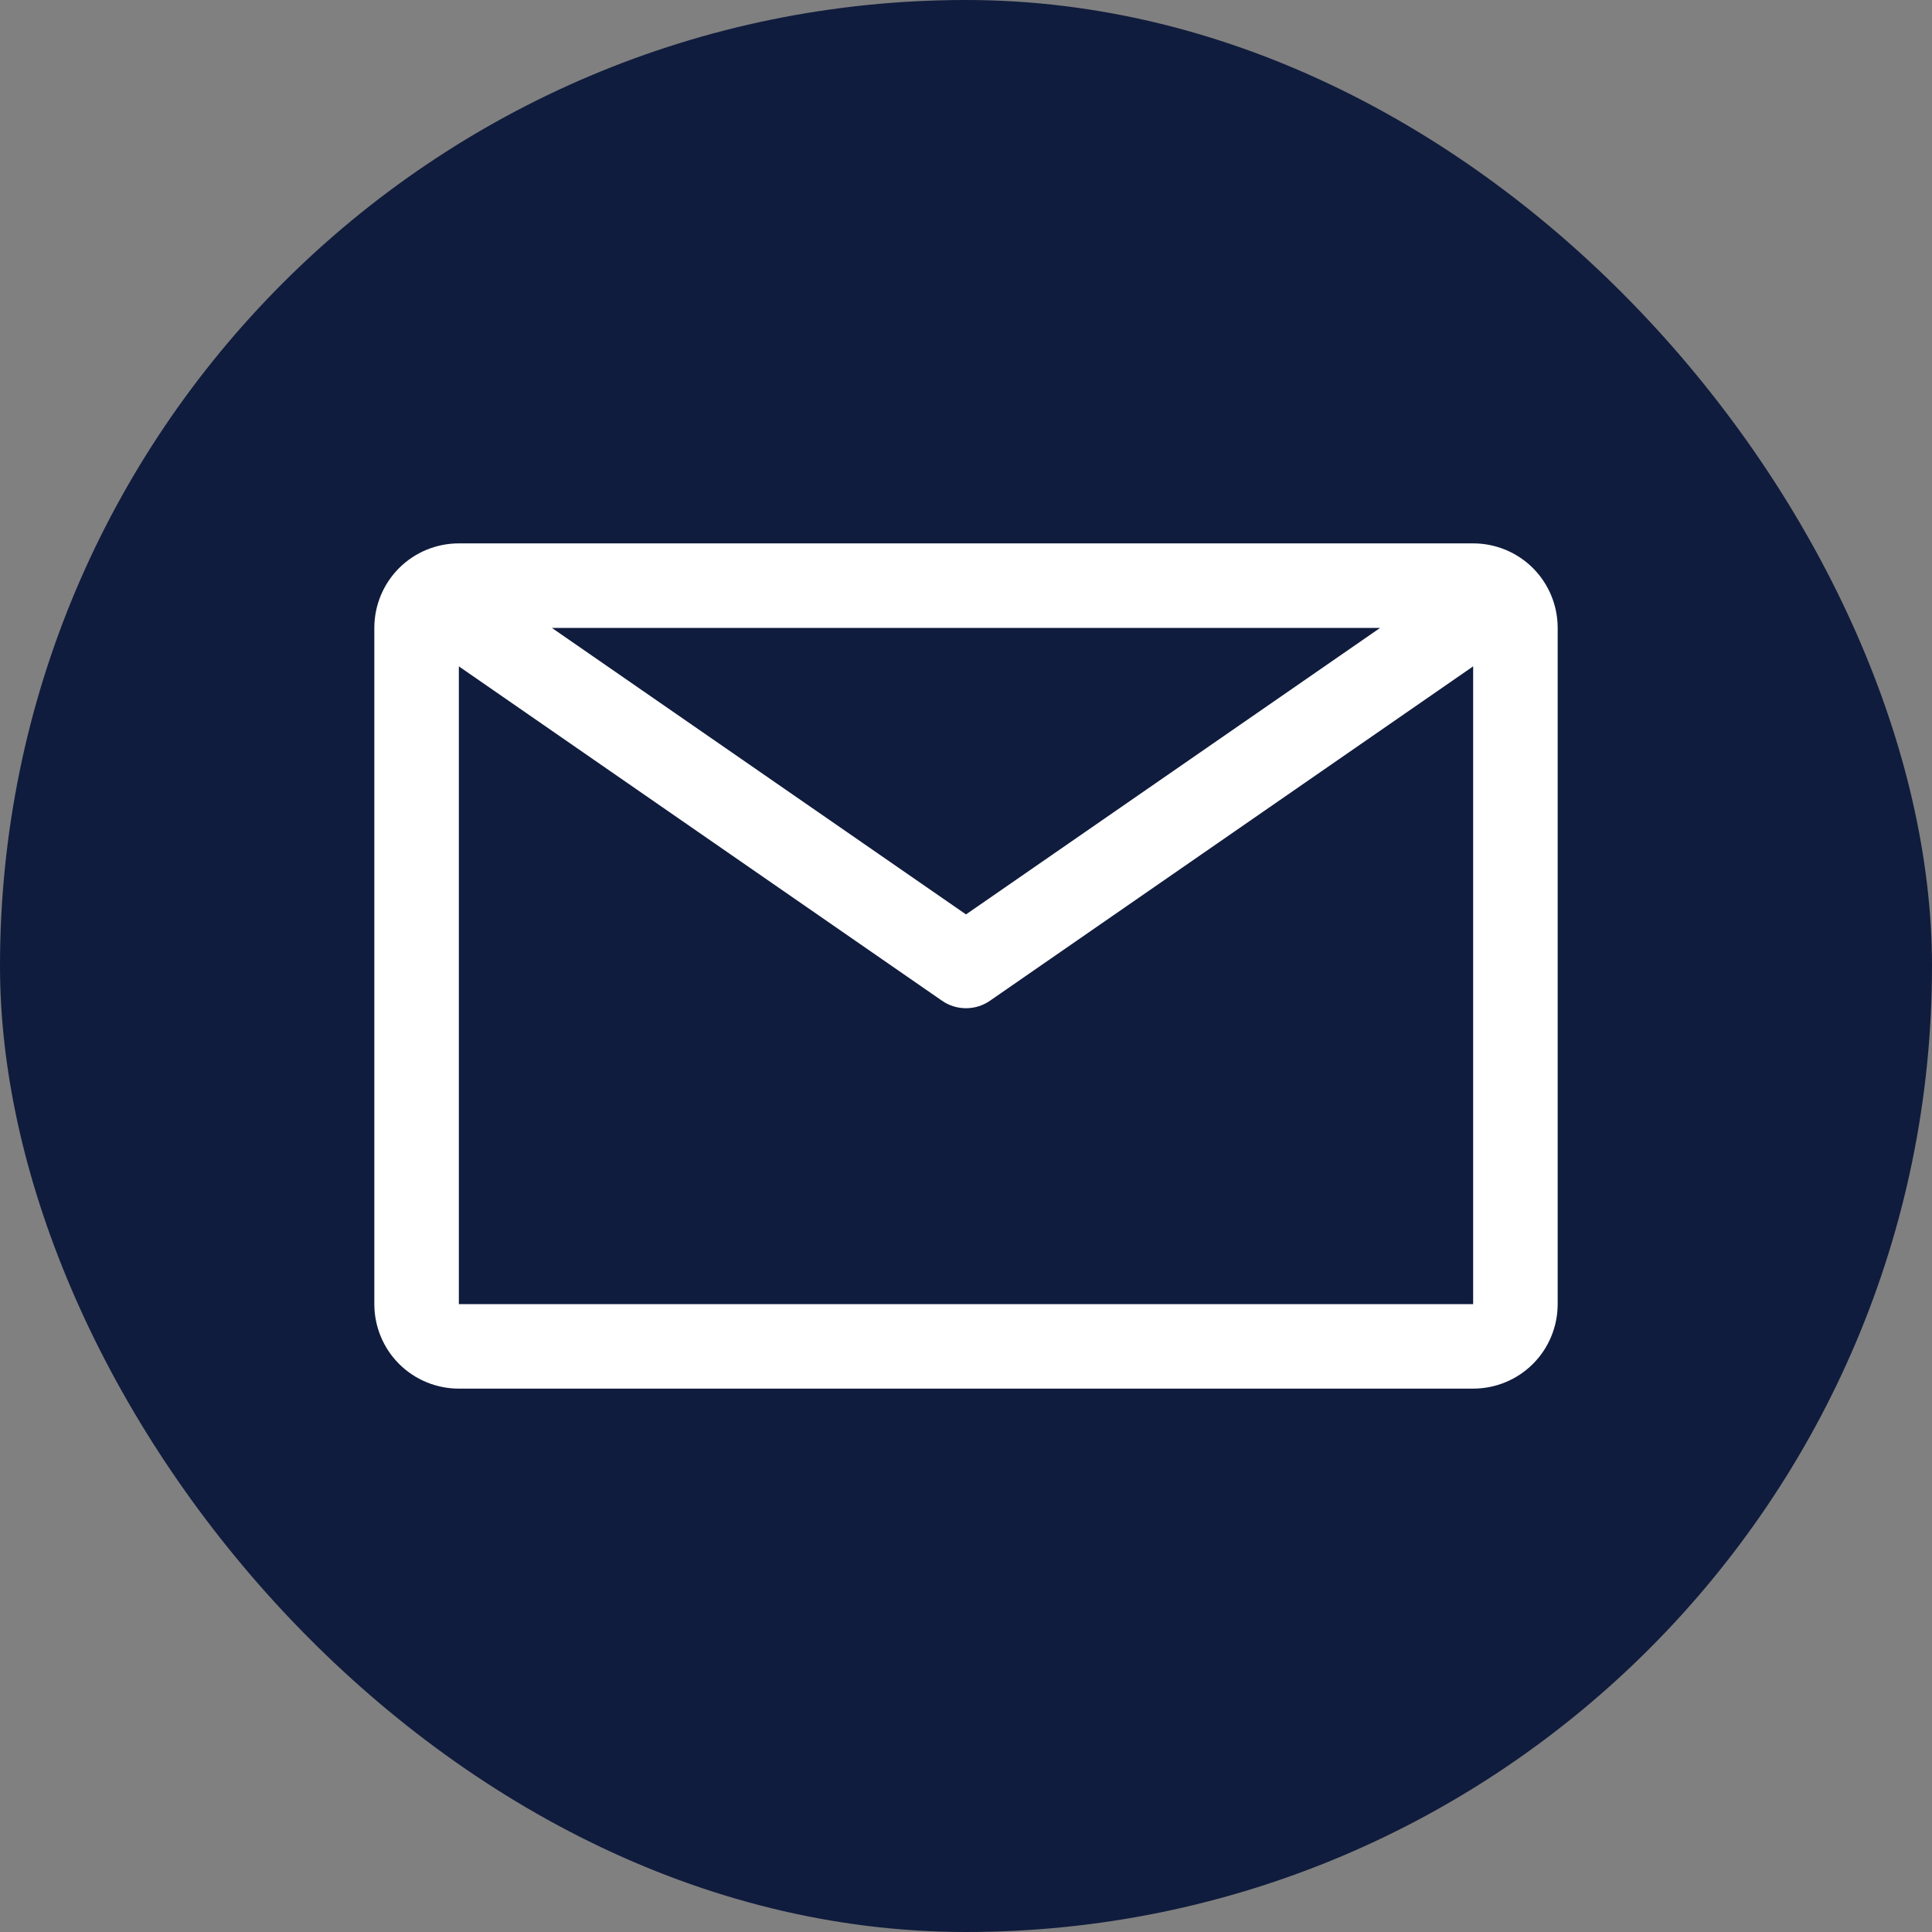 <svg width="20" height="20" viewBox="0 0 20 20" fill="none" xmlns="http://www.w3.org/2000/svg">
<rect x="0" y="0" width="20" height="20" fill="#808080" stroke="none"/>
<g clip-path="url(#clip0_626_981)">
<path d="M25 10C25 18.284 18.284 25 10 25C1.716 25 -5 18.284 -5 10C-5 1.716 1.716 -5 10 -5C18.284 -5 25 1.716 25 10Z" fill="#101C3D"/>
<path d="M15.25 5.625H4.75C4.518 5.625 4.295 5.717 4.131 5.881C3.967 6.045 3.875 6.268 3.875 6.5V13.5C3.875 13.732 3.967 13.955 4.131 14.119C4.295 14.283 4.518 14.375 4.75 14.375H15.25C15.482 14.375 15.705 14.283 15.869 14.119C16.033 13.955 16.125 13.732 16.125 13.5V6.5C16.125 6.268 16.033 6.045 15.869 5.881C15.705 5.717 15.482 5.625 15.25 5.625ZM14.287 6.5L10 9.466L5.713 6.5H14.287ZM4.75 13.5V6.898L9.751 10.359C9.824 10.41 9.911 10.437 10 10.437C10.089 10.437 10.176 10.41 10.249 10.359L15.25 6.898V13.5H4.75Z" fill="white"/>
</g>
<defs>
<clipPath id="clip0_626_981">
<rect width="20" height="20" rx="10" fill="white"/>
</clipPath>
</defs>
</svg>
